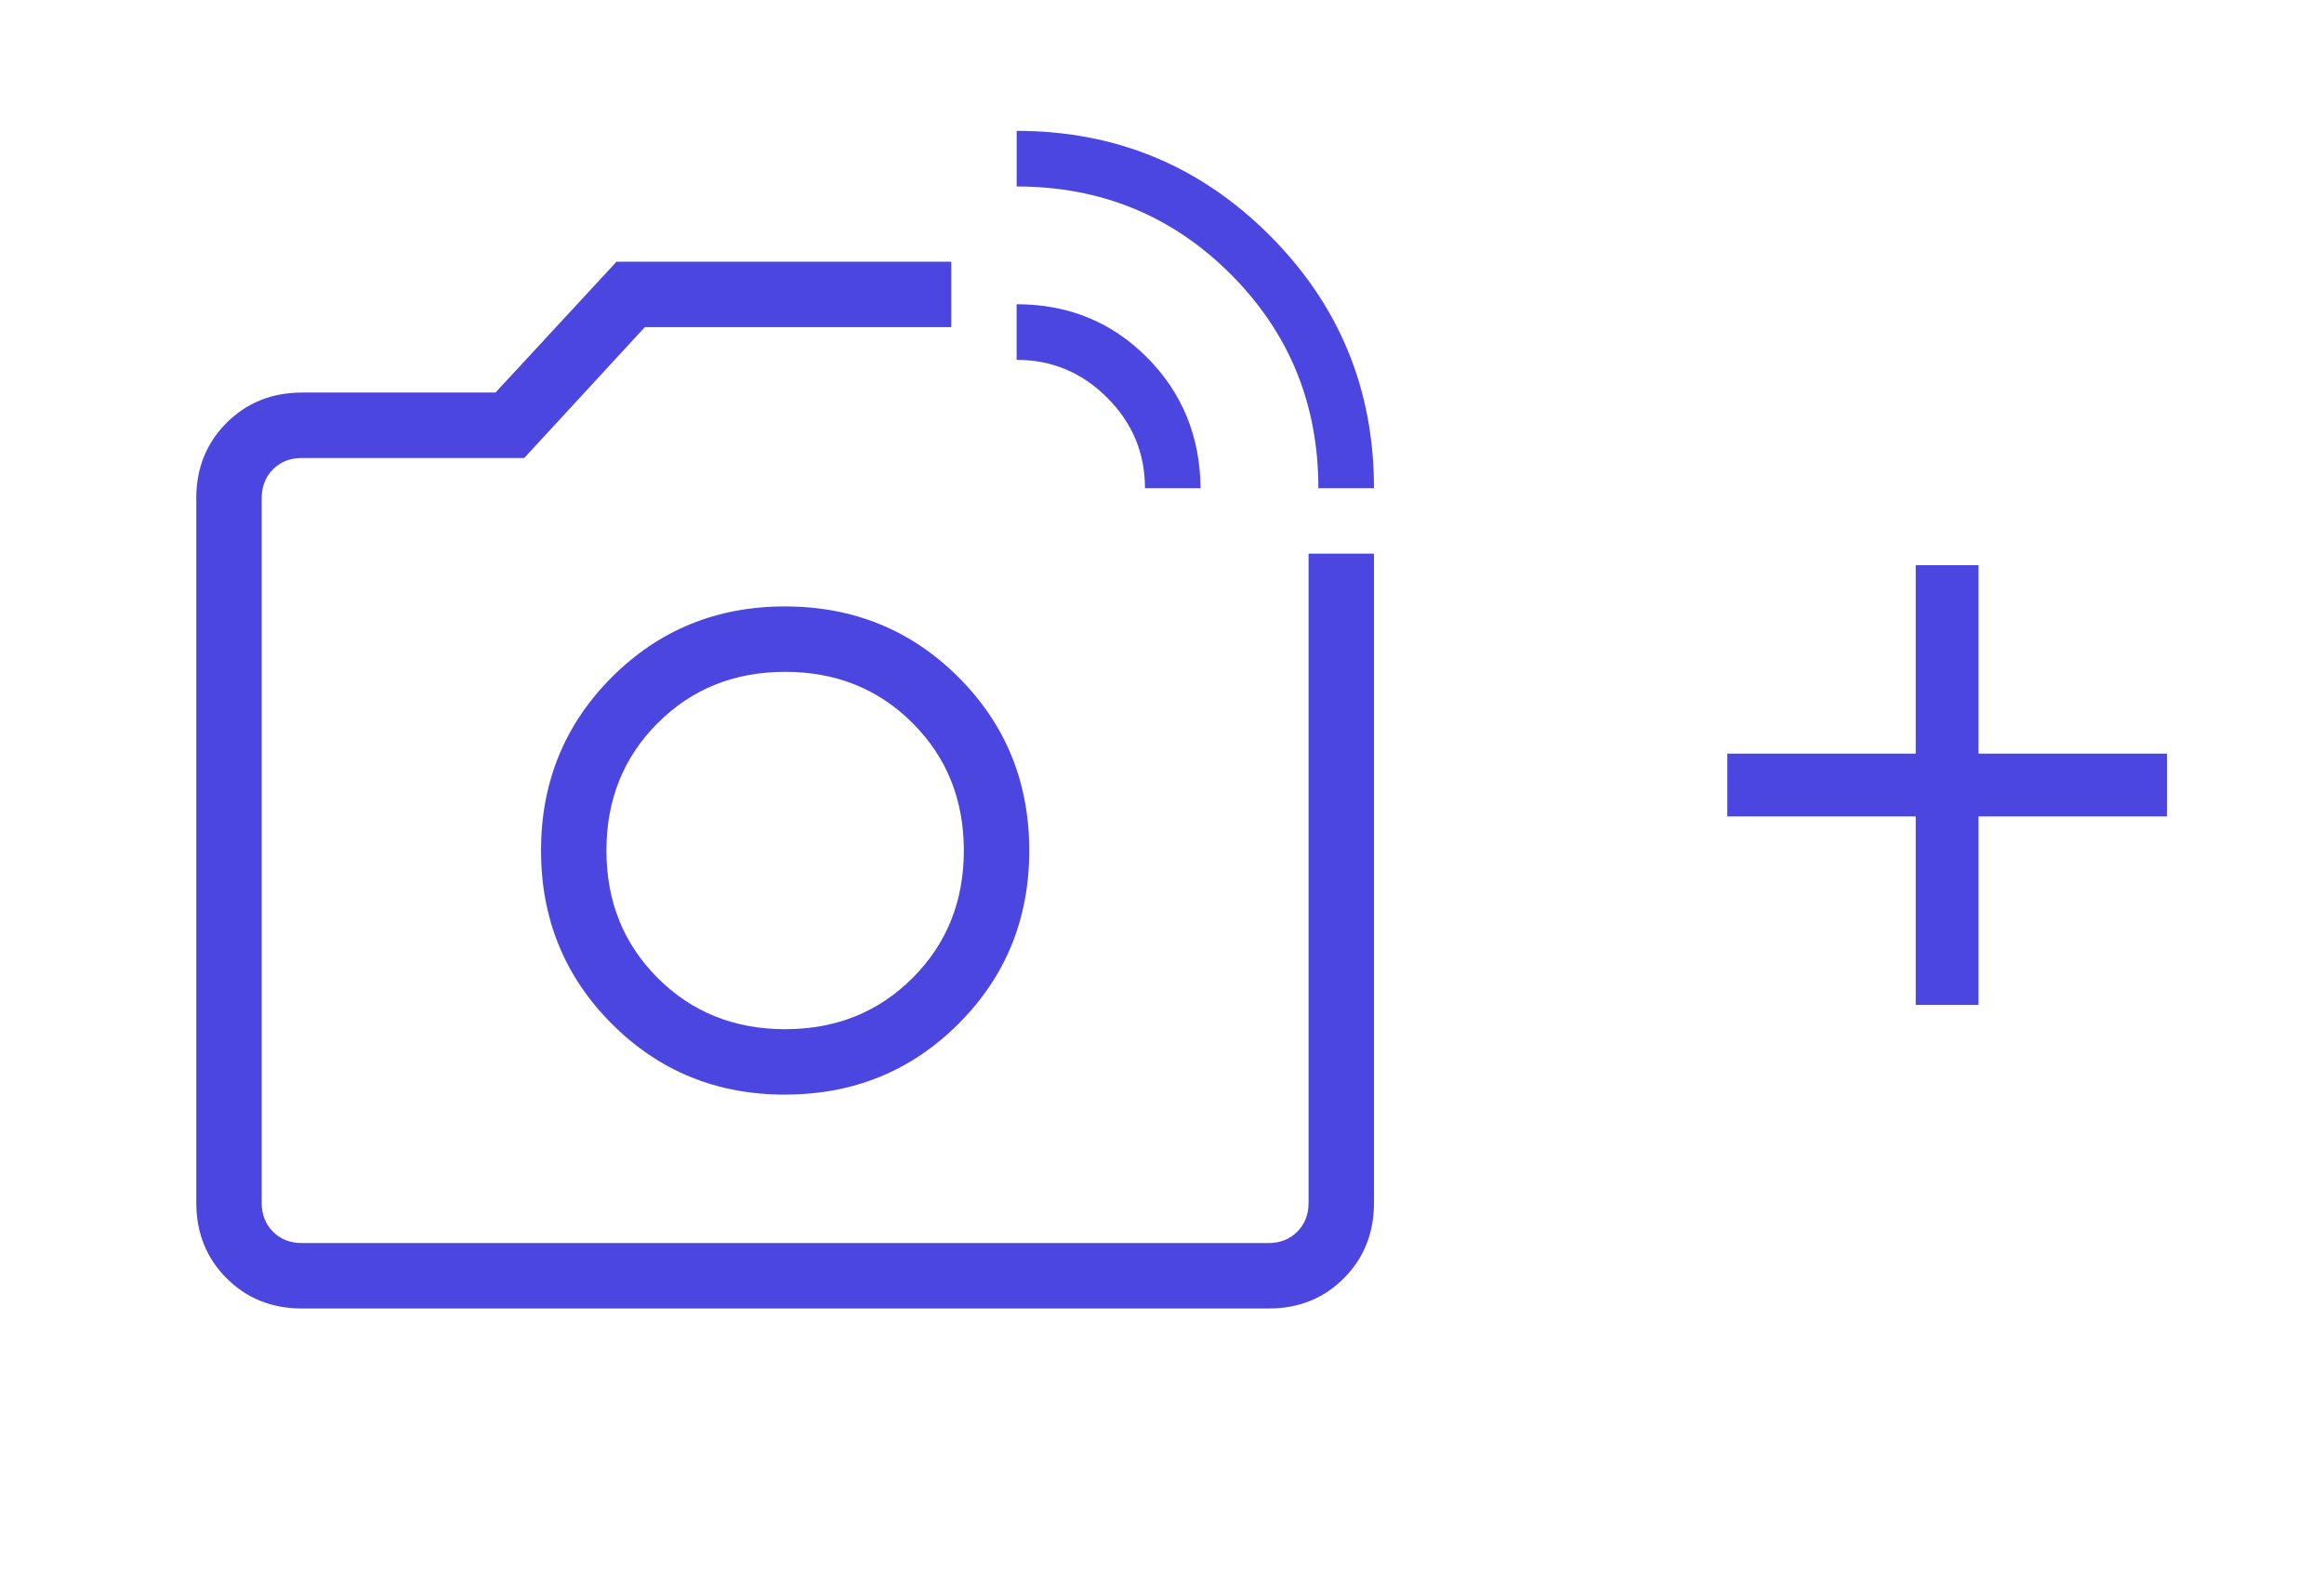 <svg width="74" height="50" viewBox="0 0 74 50" fill="none" xmlns="http://www.w3.org/2000/svg">
<path d="M41.979 15.546C41.979 12.864 41.049 10.593 39.188 8.732C37.326 6.869 35.055 5.938 32.373 5.938V4.167C35.524 4.167 38.208 5.275 40.425 7.492C42.642 9.709 43.75 12.393 43.75 15.546H41.979ZM36.458 15.546C36.458 14.427 36.057 13.466 35.254 12.663C34.451 11.86 33.49 11.459 32.371 11.459V9.688C34.014 9.688 35.397 10.252 36.521 11.38C37.643 12.506 38.212 13.895 38.229 15.546H36.458ZM9.617 41.667C8.657 41.667 7.856 41.346 7.215 40.705C6.573 40.063 6.251 39.261 6.25 38.3V15.867C6.25 14.907 6.572 14.107 7.215 13.465C7.858 12.823 8.658 12.502 9.615 12.5H15.777L19.631 8.334H30.29V10.417H20.533L16.692 14.584H9.615C9.241 14.584 8.934 14.704 8.694 14.944C8.453 15.184 8.333 15.492 8.333 15.867V38.302C8.333 38.676 8.453 38.983 8.694 39.223C8.934 39.464 9.242 39.584 9.617 39.584H40.385C40.759 39.584 41.066 39.464 41.306 39.223C41.547 38.983 41.667 38.675 41.667 38.3V17.63H43.75V38.304C43.75 39.263 43.429 40.063 42.788 40.707C42.146 41.35 41.345 41.67 40.385 41.667H9.617ZM25 34.855C27.176 34.855 29.016 34.104 30.519 32.602C32.022 31.101 32.773 29.261 32.773 27.084C32.773 24.906 32.022 23.066 30.519 21.565C29.016 20.064 27.176 19.312 25 19.311C22.824 19.309 20.984 20.061 19.481 21.565C17.979 23.069 17.227 24.909 17.227 27.084C17.227 29.259 17.979 31.098 19.481 32.602C20.984 34.107 22.824 34.858 25 34.857M25 32.773C23.382 32.773 22.029 32.23 20.942 31.142C19.854 30.055 19.31 28.702 19.31 27.084C19.31 25.466 19.854 24.113 20.942 23.025C22.029 21.938 23.382 21.394 25 21.394C26.618 21.394 27.971 21.938 29.058 23.025C30.146 24.113 30.69 25.466 30.69 27.084C30.69 28.702 30.146 30.055 29.058 31.142C27.971 32.23 26.618 32.773 25 32.773Z" fill="#4B46E0"/>
<path d="M69 25.998H63V31.998H61V25.998H55V23.998H61V17.998H63V23.998H69V25.998Z" fill="#4B46E0"/>
</svg>
